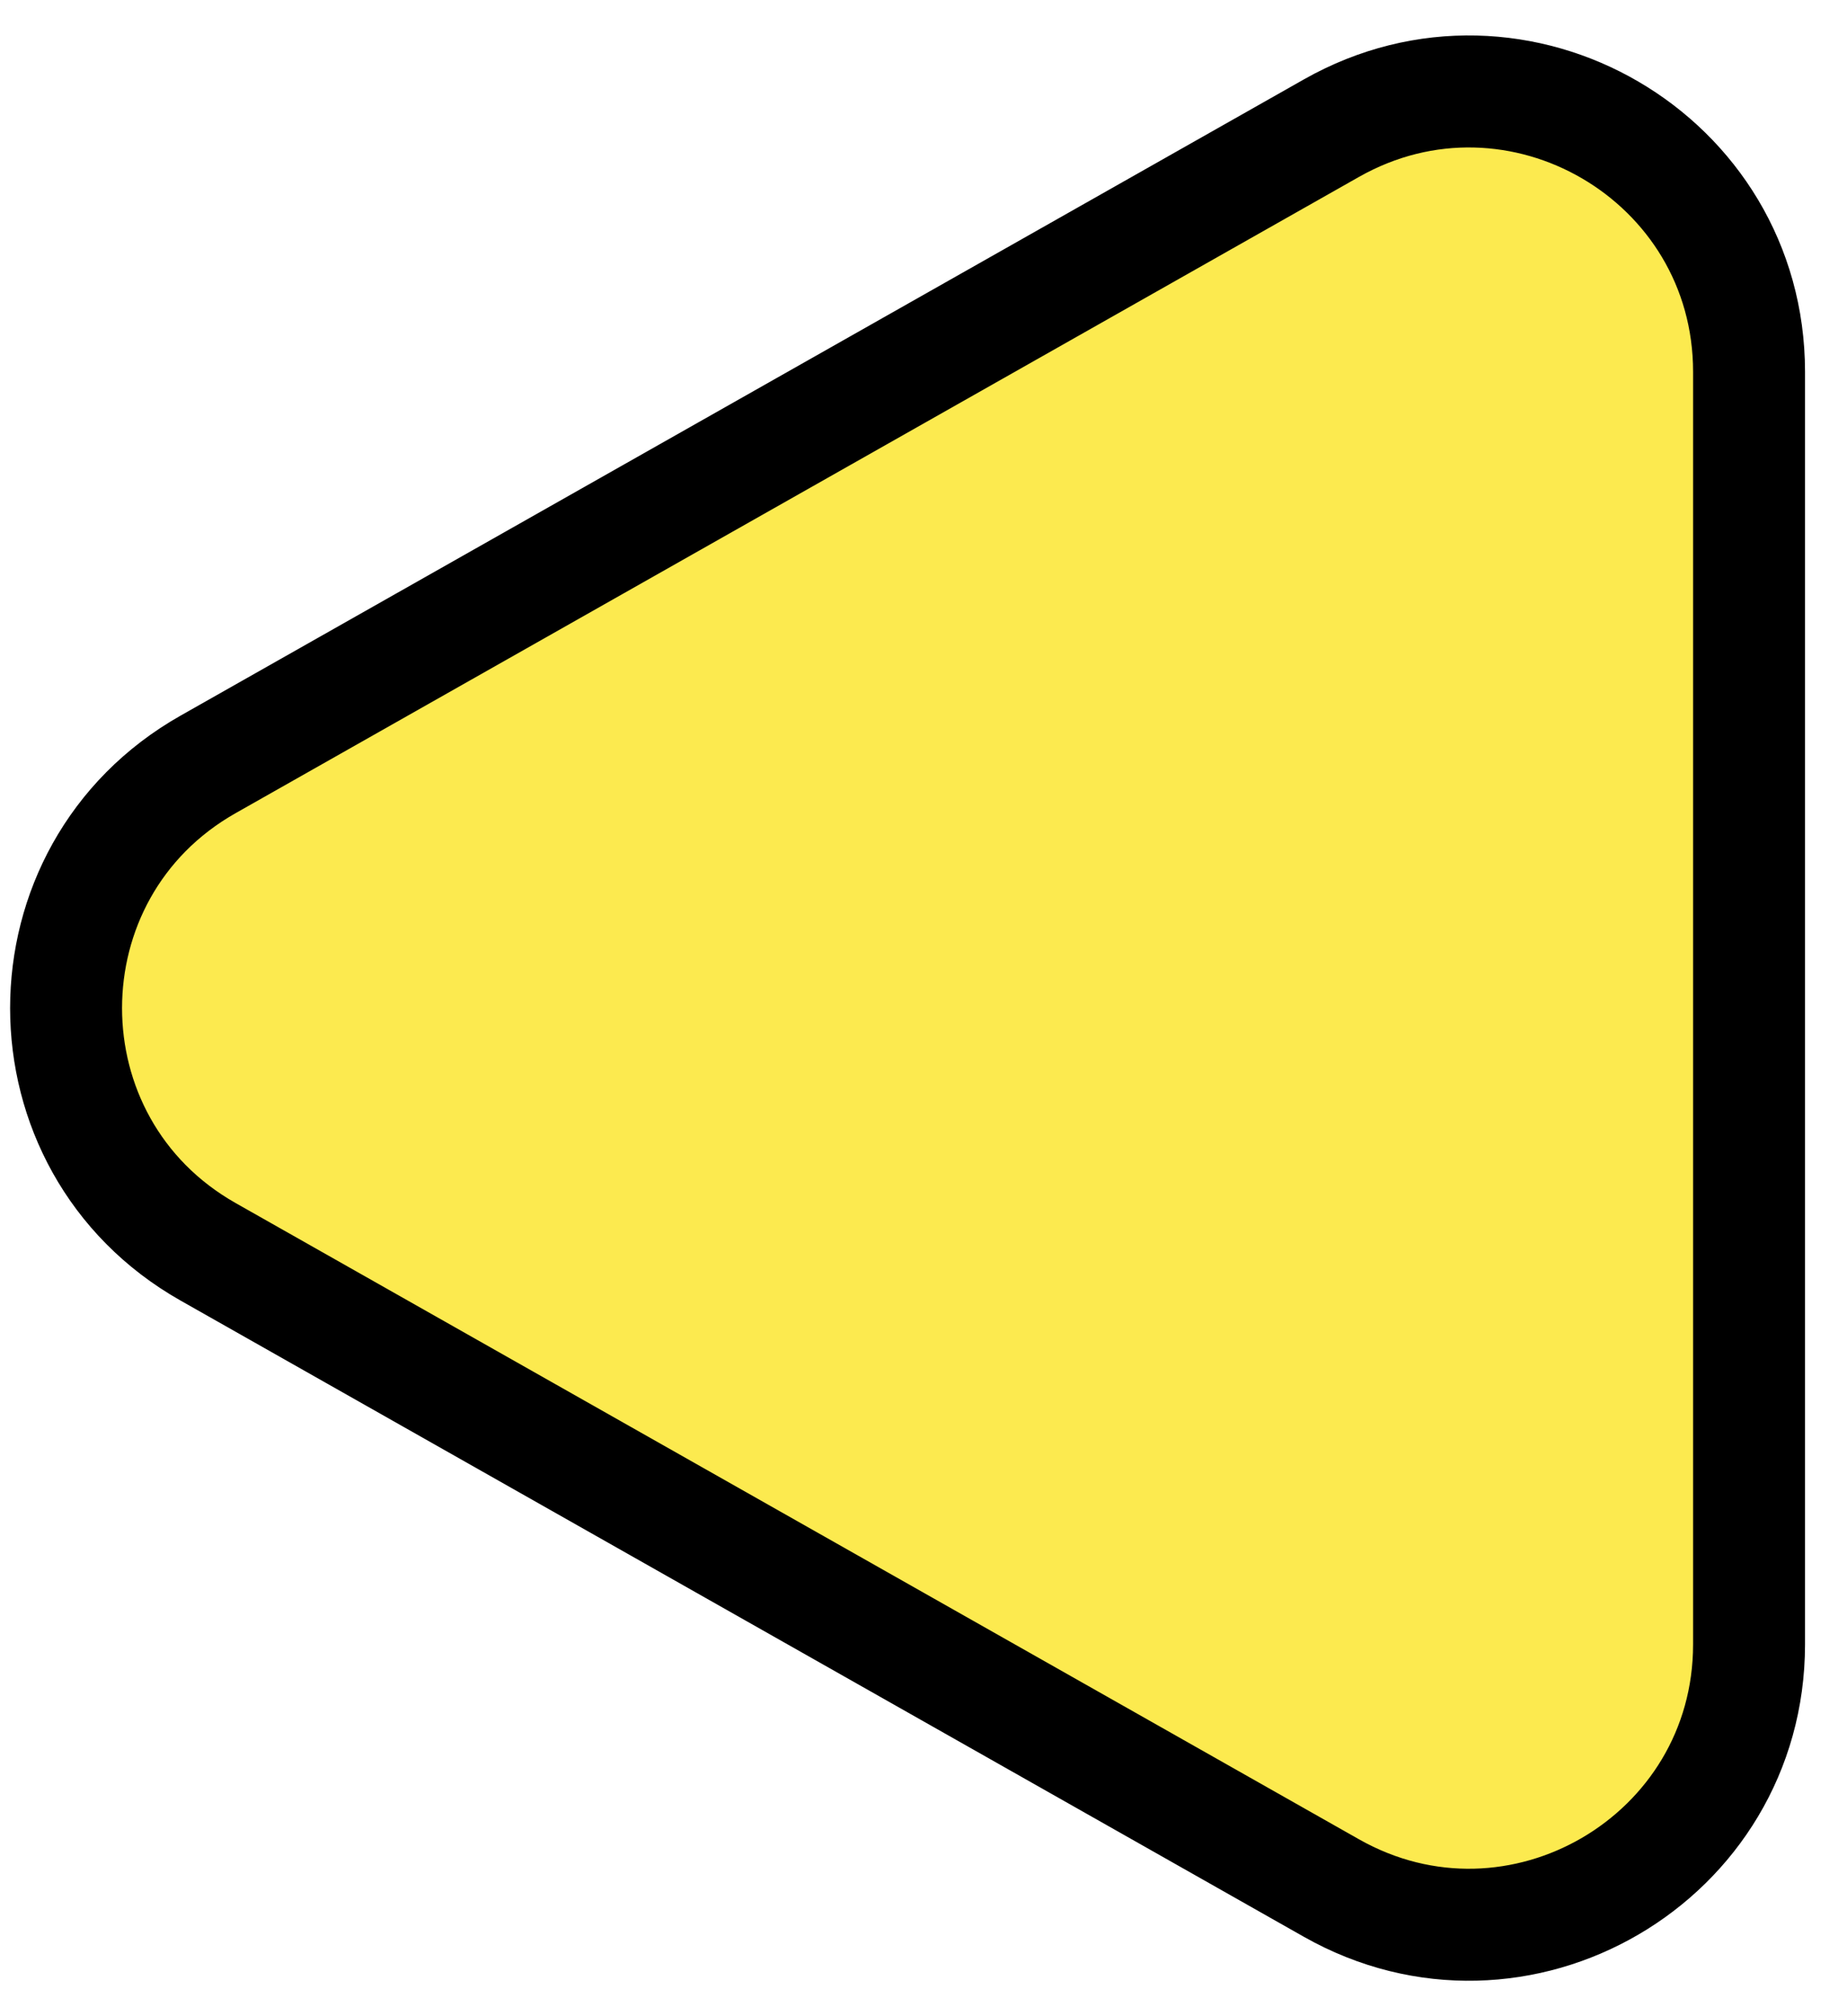 <svg width="33" height="36" viewBox="0 0 33 36" fill="none" xmlns="http://www.w3.org/2000/svg">
<path d="M3.717 22.351C0.335 20.437 0.335 15.563 3.717 13.649L23.787 2.289C27.12 0.402 31.25 2.81 31.25 6.64V29.36C31.25 33.19 27.12 35.598 23.787 33.711L3.717 22.351Z" fill="#FCEA4F" stroke="black" stroke-width="2"/>
</svg>
